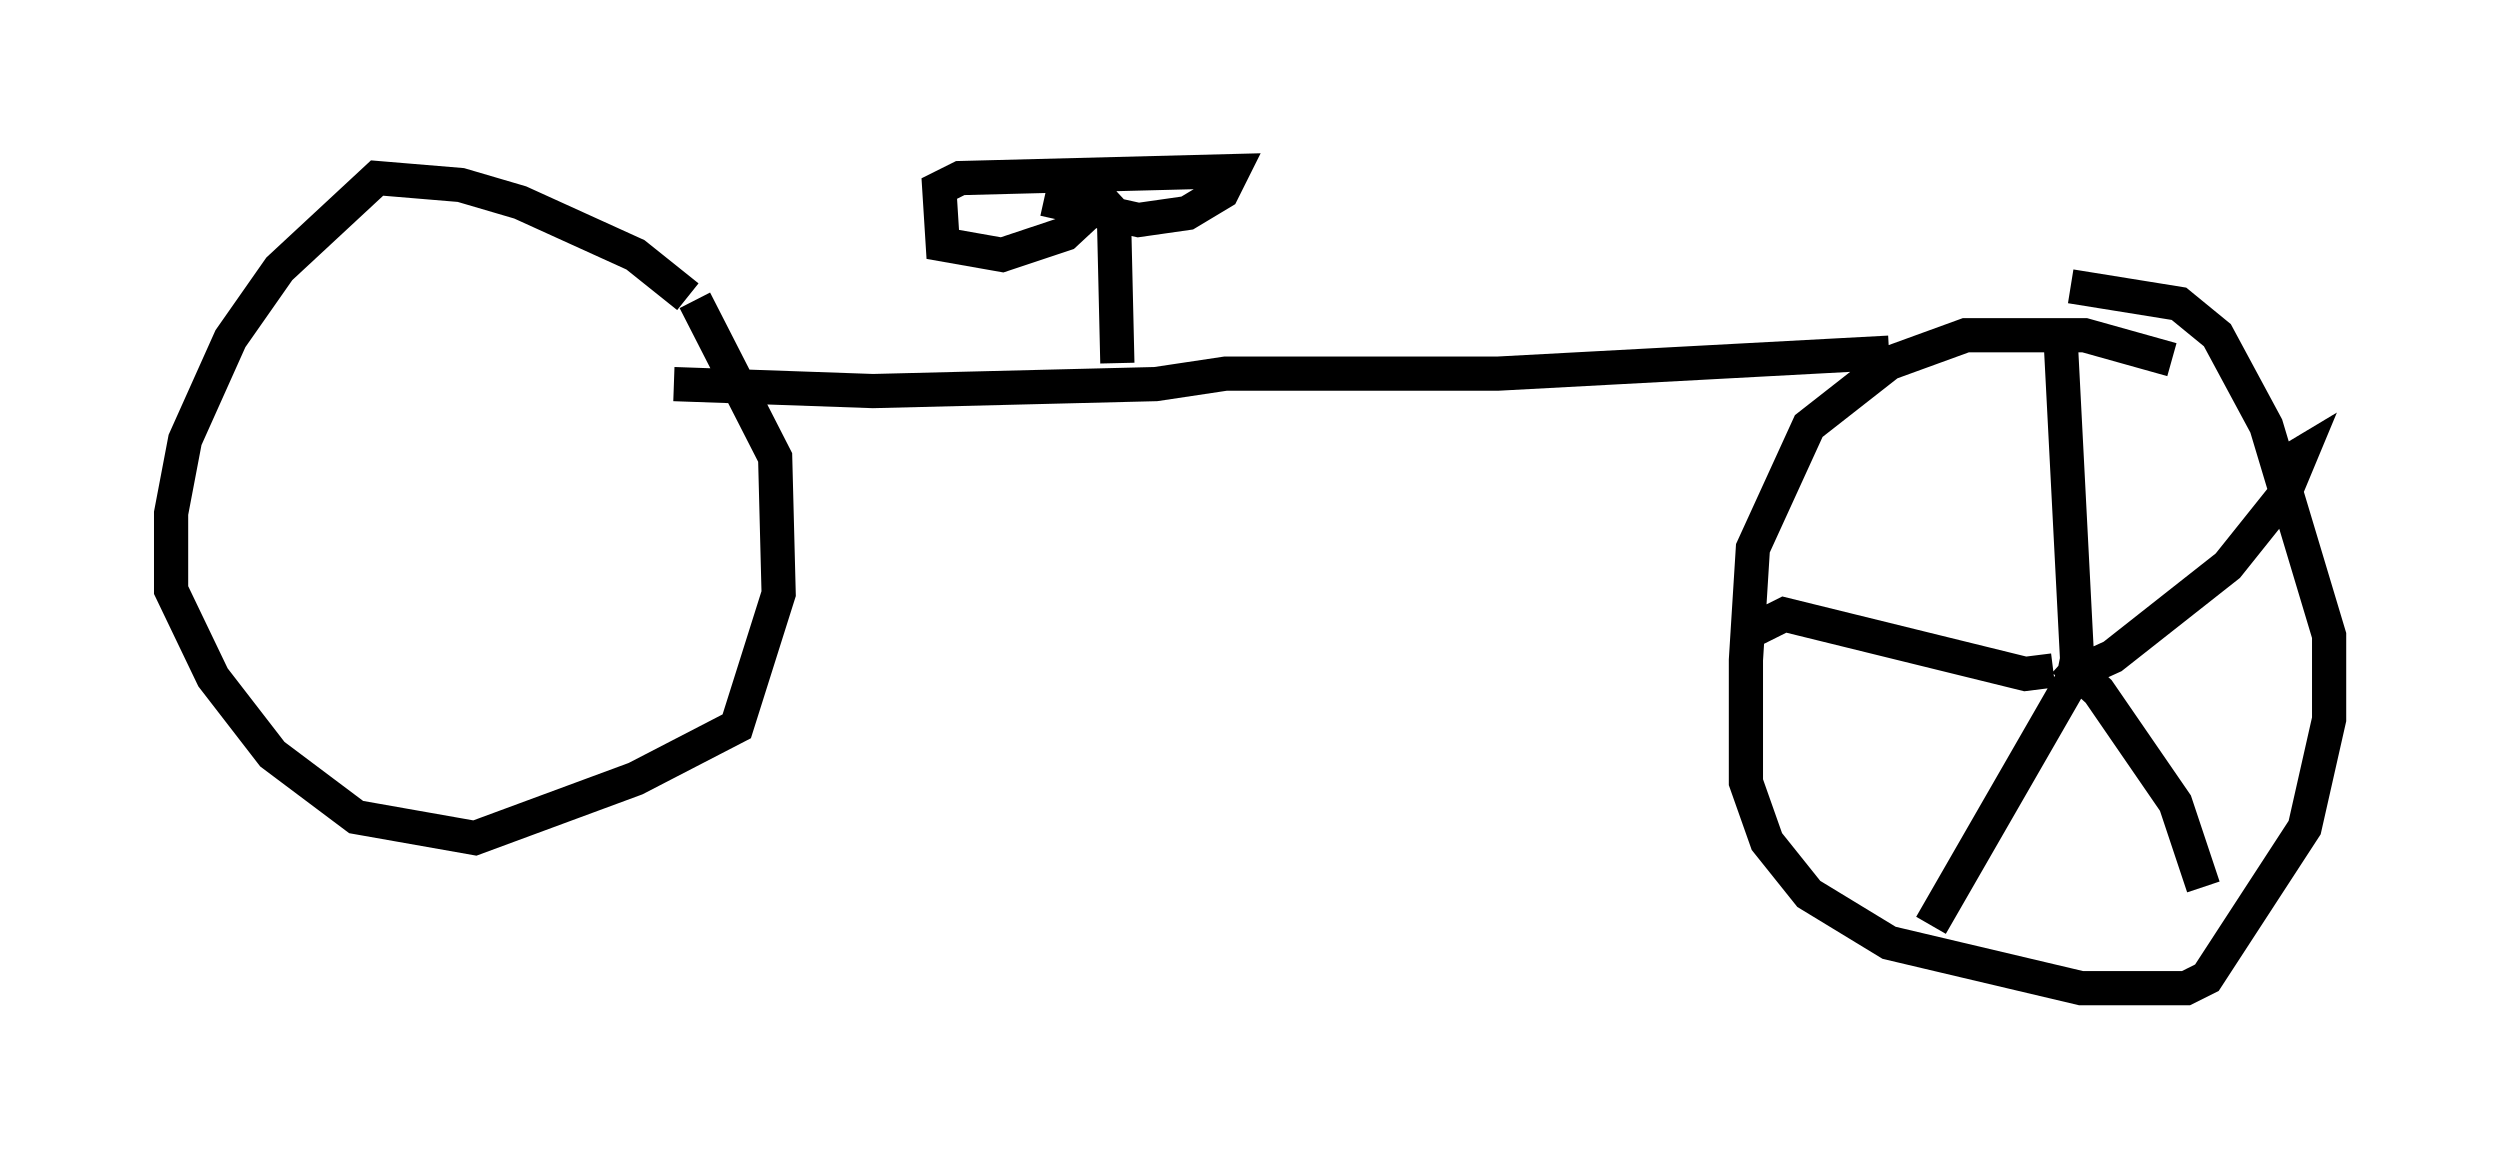 <?xml version="1.0" encoding="utf-8" ?>
<svg baseProfile="full" height="33.888" version="1.1" width="73.088" xmlns="http://www.w3.org/2000/svg" xmlns:ev="http://www.w3.org/2001/xml-events" xmlns:xlink="http://www.w3.org/1999/xlink"><defs /><rect fill="white" height="33.888" width="73.088" x="0" y="0" /><path d="M20.313, 9.288 m-0.204, -0.613 l-1.531, -1.225 -3.369, -1.531 l-1.735, -0.51 -2.45, -0.204 l-2.858, 2.654 -1.429, 2.042 l-1.327, 2.96 -0.408, 2.144 l0.0, 2.246 1.225, 2.552 l1.735, 2.246 2.45, 1.838 l3.471, 0.613 4.696, -1.735 l2.96, -1.531 1.225, -3.879 l-0.102, -3.981 -2.348, -4.594 m43.182, 1.735 l-2.552, -0.715 -3.471, 0.0 l-2.246, 0.817 -2.348, 1.838 l-1.633, 3.573 -0.204, 3.267 l0.0, 3.573 0.613, 1.735 l1.225, 1.531 2.348, 1.429 l5.615, 1.327 3.063, 0.0 l0.613, -0.306 2.858, -4.39 l0.715, -3.165 0.0, -2.45 l-1.838, -6.125 -1.429, -2.654 l-1.123, -0.919 -3.165, -0.51 m-0.306, 1.327 l0.51, 9.902 -4.288, 7.452 m3.879, -7.758 l1.021, 0.919 2.246, 3.267 l0.817, 2.45 m-3.675, -6.738 l-0.102, 0.51 1.123, -0.51 l3.369, -2.654 1.633, -2.042 l0.51, -1.225 -0.51, 0.306 m-6.738, 6.023 l-0.817, 0.102 -7.044, -1.735 l-0.817, 0.408 m3.879, -8.065 l-11.433, 0.613 -7.963, 0.0 l-2.042, 0.306 -8.269, 0.204 l-5.819, -0.204 m12.965, -0.613 l-0.102, -4.39 m0.0, -0.715 l-1.429, 1.327 -1.838, 0.613 l-1.735, -0.306 -0.102, -1.633 l0.613, -0.306 7.963, -0.204 l-0.306, 0.613 -1.021, 0.613 l-1.429, 0.204 -2.756, -0.613 " fill="none" stroke="black" stroke-width="1" /></svg>